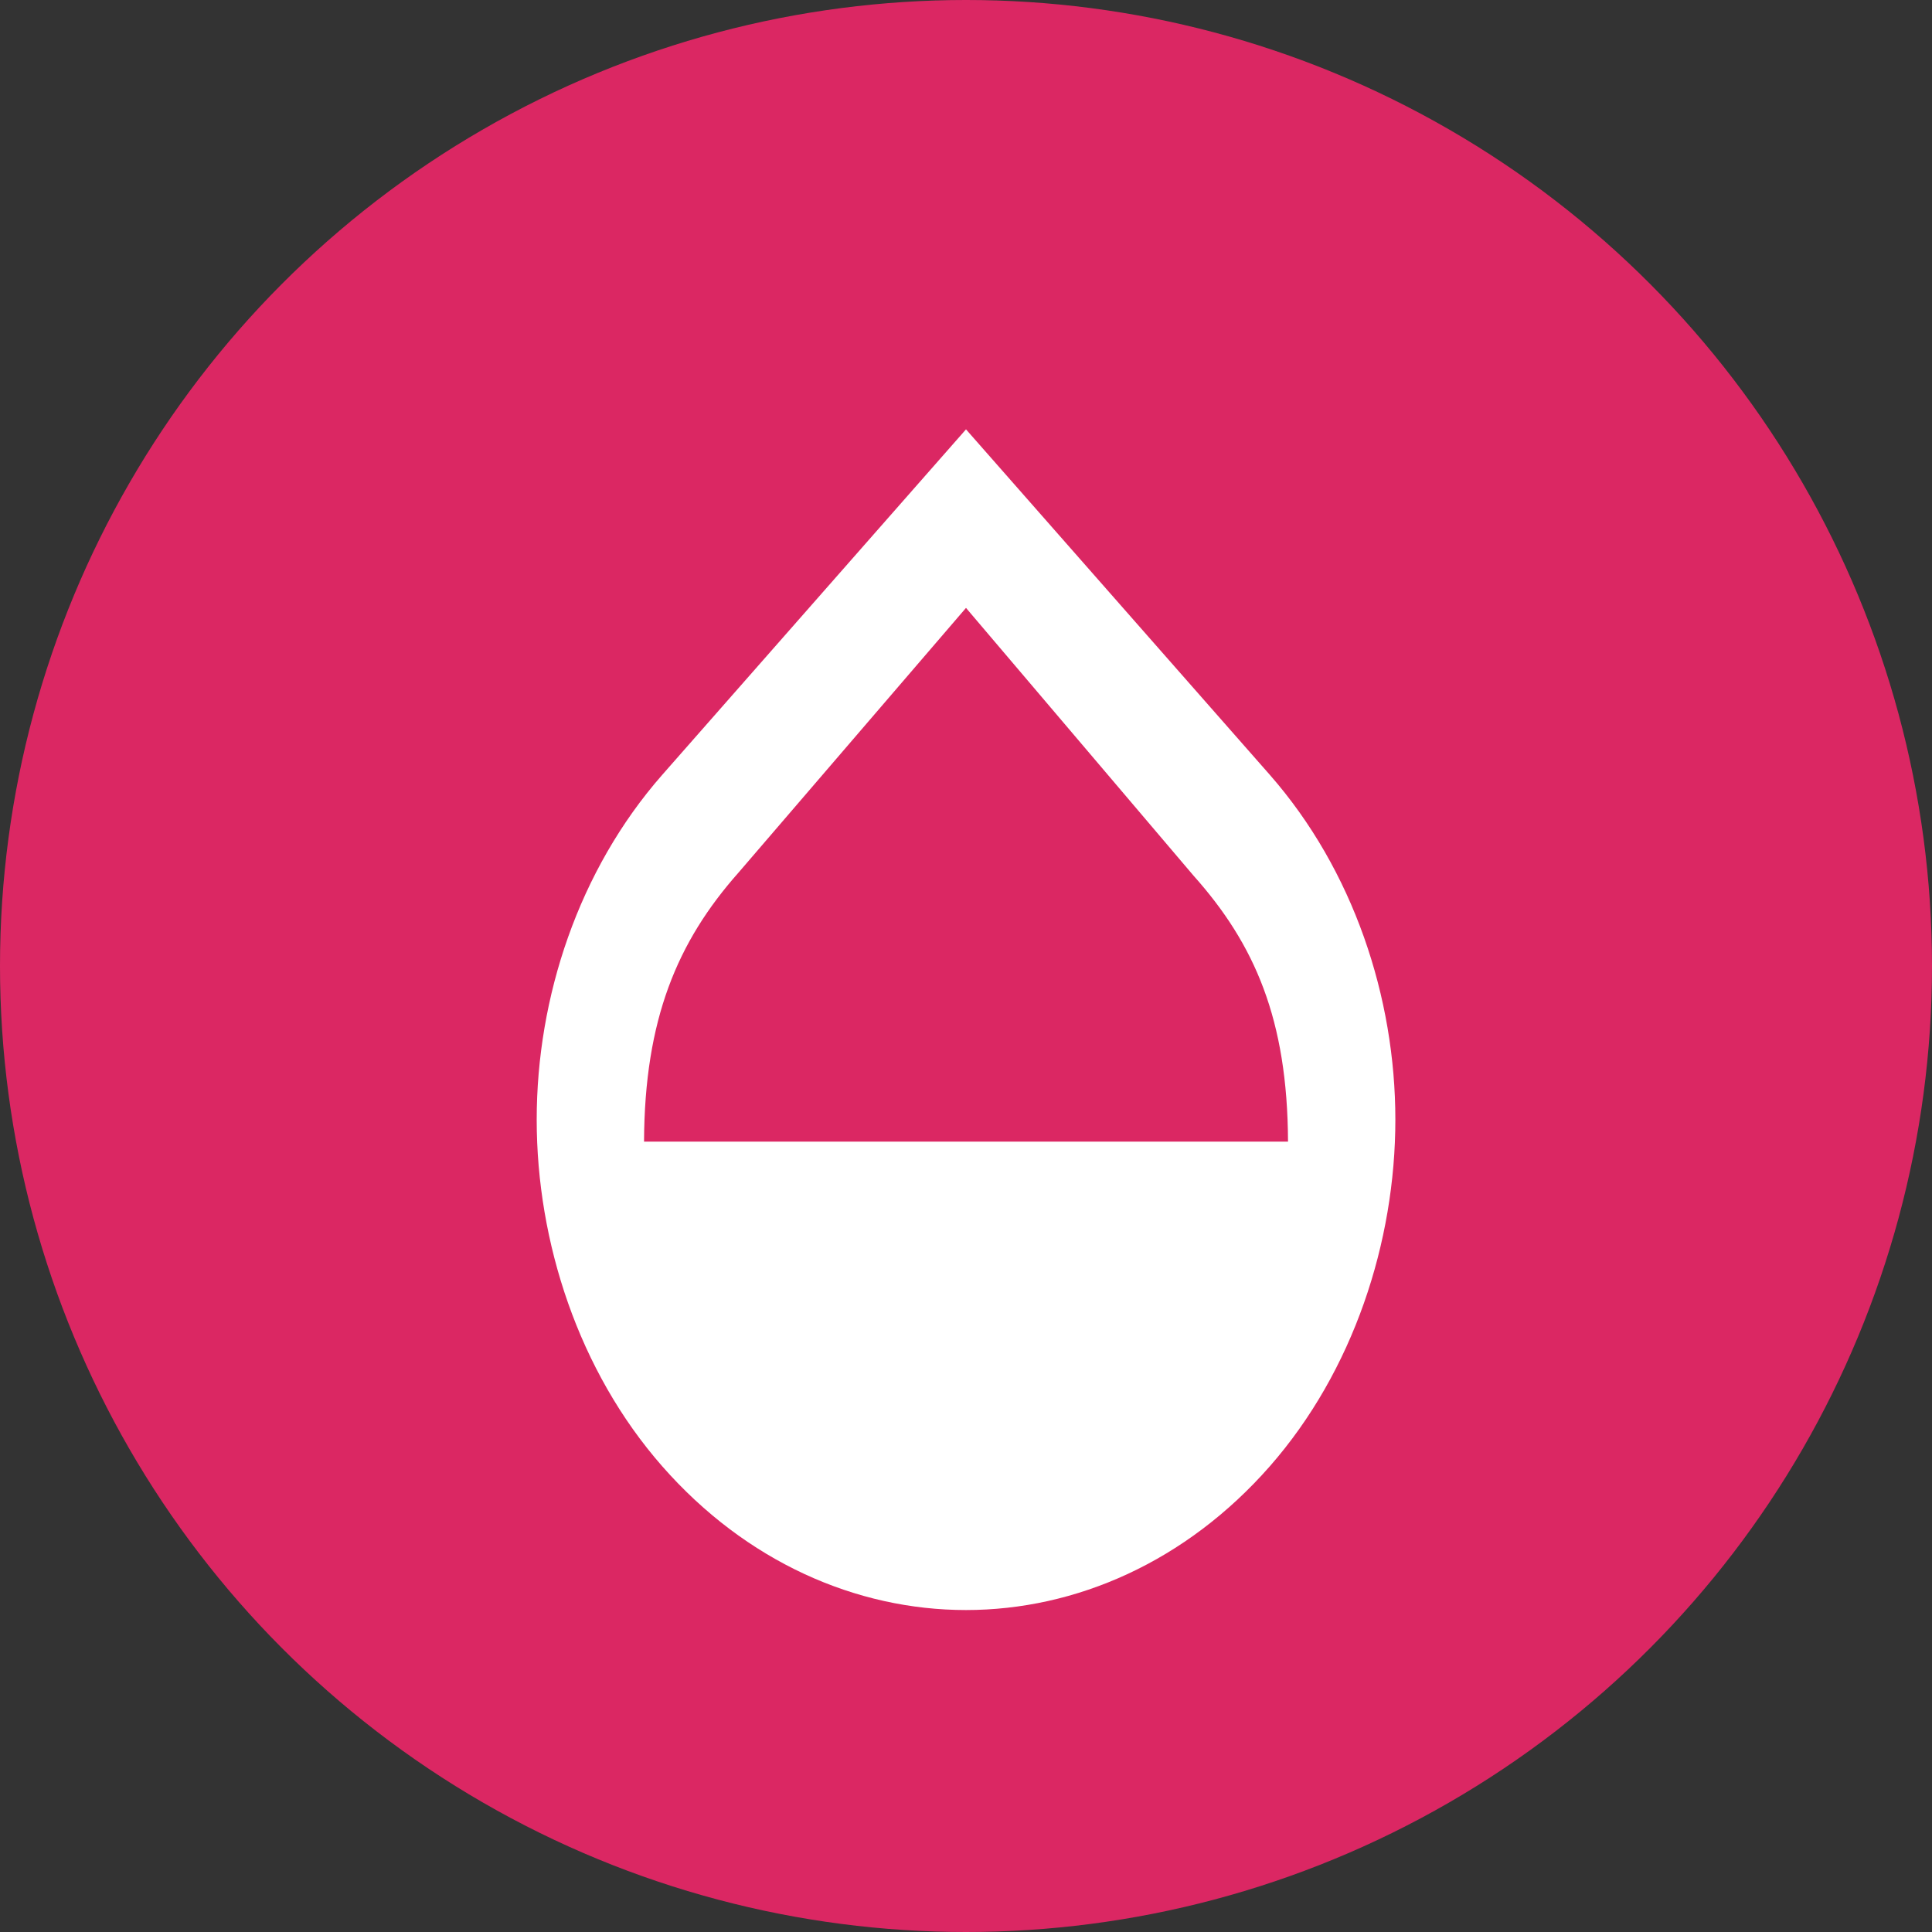 <svg width="34" height="34" viewBox="0 0 34 34" fill="none" xmlns="http://www.w3.org/2000/svg">
<rect x="0" y="0" width="34" height="34" fill="#333333" stroke="none"/>
<circle cx="17" cy="17" r="17" fill="#DB2763"/>
<path d="M22.346 13.635L17 7.556L11.655 13.635C10.181 15.314 9.445 17.552 9.445 19.704C9.445 21.856 10.181 24.126 11.655 25.805C13.128 27.483 15.064 28.334 17 28.334C18.936 28.334 20.873 27.483 22.346 25.805C23.819 24.126 24.556 21.856 24.556 19.704C24.556 17.552 23.819 15.314 22.346 13.635ZM11.334 20.091C11.343 17.939 11.919 16.573 12.996 15.357L17 10.698L21.005 15.411C22.081 16.616 22.658 17.939 22.667 20.091H11.334Z" fill="white"/>
</svg>
